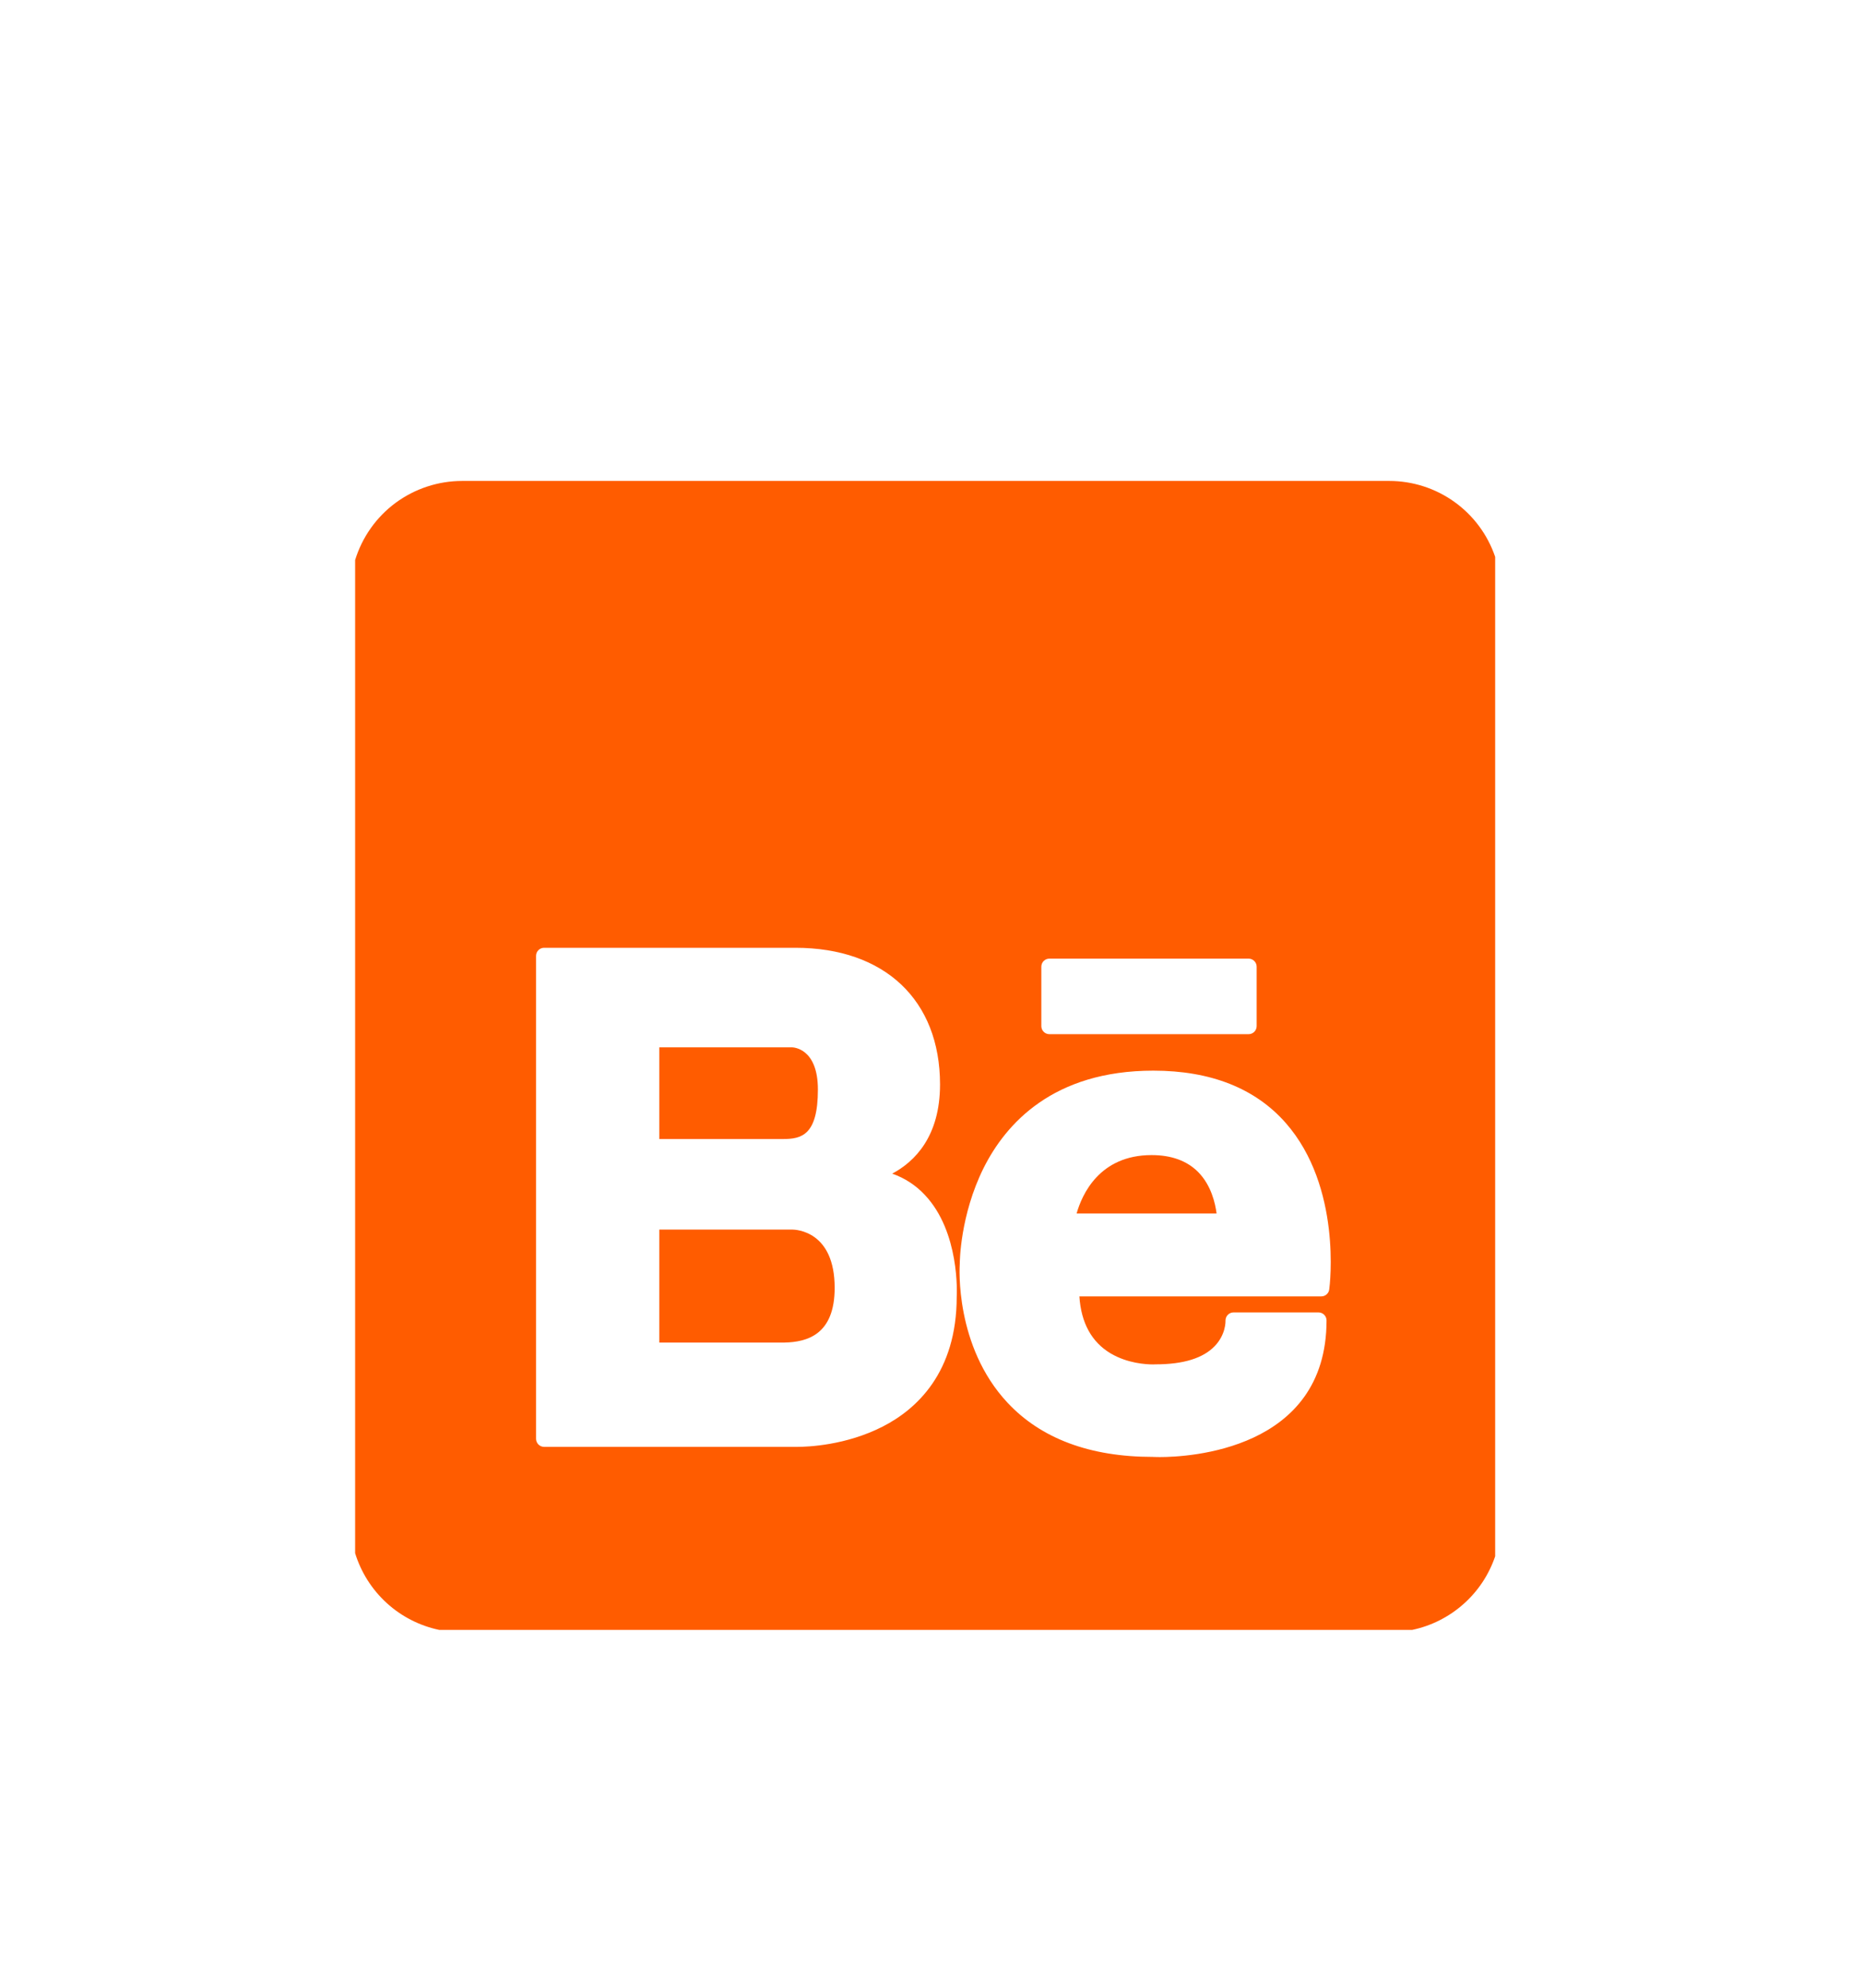 <svg width="45" height="48" viewBox="0 0 45 48" fill="none" xmlns="http://www.w3.org/2000/svg">
<g id="foundation:social-behance" filter="url(#filter0_d_3_46)">
<g id="Group">
<path id="Vector" d="M27.816 23.893C26.55 23.893 26.132 24.856 26.005 25.303H29.386C29.354 25.055 29.255 24.618 28.939 24.3C28.67 24.03 28.293 23.893 27.816 23.893Z" fill="#FF5C00"/>
<path id="Vector_2" d="M19.127 25.691H15.925V28.42H18.952C19.492 28.407 20.161 28.233 20.161 27.099C20.161 25.731 19.233 25.691 19.127 25.691Z" fill="#FF5C00"/>
<path id="Vector_3" d="M33.558 7.614H11.162C10.584 7.614 10.021 7.8 9.555 8.143C9.09 8.487 8.748 8.971 8.578 9.524V33.506C8.72 33.968 8.984 34.384 9.341 34.71C9.699 35.036 10.137 35.26 10.611 35.359H34.109C34.569 35.263 34.996 35.048 35.348 34.736C35.7 34.425 35.964 34.027 36.115 33.582V9.447C35.934 8.913 35.59 8.449 35.131 8.12C34.672 7.791 34.122 7.614 33.558 7.614ZM25.153 19.343C25.153 19.236 25.24 19.149 25.347 19.149H30.16C30.266 19.149 30.354 19.236 30.354 19.343V20.78C30.353 20.831 30.333 20.88 30.297 20.916C30.26 20.953 30.211 20.973 30.16 20.973H25.347C25.296 20.973 25.246 20.953 25.21 20.916C25.174 20.88 25.153 20.831 25.153 20.78V19.343ZM23.109 27.312C23.109 29.146 22.138 30.031 21.323 30.448C20.434 30.903 19.514 30.939 19.252 30.939H13.142C13.09 30.938 13.041 30.918 13.005 30.881C12.969 30.845 12.948 30.796 12.948 30.744V19.081C12.948 18.974 13.036 18.887 13.142 18.887H19.212C21.367 18.887 22.706 20.151 22.706 22.187C22.706 23.448 22.091 24.053 21.551 24.341C21.851 24.446 22.122 24.622 22.339 24.855C23.186 25.75 23.113 27.249 23.109 27.312ZM32.107 27.137C32.102 27.183 32.079 27.226 32.043 27.257C32.008 27.288 31.963 27.306 31.916 27.305H26.072C26.114 27.946 26.368 28.408 26.826 28.681C27.232 28.922 27.68 28.948 27.852 28.948C27.888 28.948 27.91 28.947 27.913 28.946C28.584 28.946 29.06 28.798 29.341 28.506C29.61 28.226 29.602 27.909 29.601 27.895C29.601 27.842 29.618 27.79 29.656 27.752C29.674 27.733 29.696 27.718 29.72 27.707C29.744 27.697 29.77 27.692 29.796 27.692H31.848C31.955 27.692 32.042 27.779 32.042 27.886C32.042 31.026 28.689 31.185 28.015 31.185C27.907 31.185 27.846 31.181 27.846 31.181H27.844C26.33 31.181 25.146 30.74 24.334 29.87C23.061 28.506 23.177 26.596 23.183 26.516C23.183 26.482 23.188 25.35 23.76 24.202C24.297 23.132 25.44 21.854 27.858 21.854C29.243 21.854 30.321 22.28 31.058 23.119C32.412 24.663 32.123 27.036 32.107 27.137Z" fill="#FF5C00"/>
<path id="Vector_4" d="M19.756 22.31C19.756 21.302 19.151 21.291 19.126 21.291H15.925V23.505H18.915C19.359 23.505 19.756 23.414 19.756 22.31Z" fill="#FF5C00"/>
</g>
</g>
<defs>
<filter id="filter0_d_3_46" x="-3.96" y="-4" width="54.614" height="54.614" filterUnits="userSpaceOnUse" color-interpolation-filters="sRGB">
<feFlood flood-opacity="0" result="BackgroundImageFix"/>
<feColorMatrix in="SourceAlpha" type="matrix" values="0 0 0 0 0 0 0 0 0 0 0 0 0 0 0 0 0 0 127 0" result="hardAlpha"/>
<feOffset dy="4"/>
<feGaussianBlur stdDeviation="4"/>
<feComposite in2="hardAlpha" operator="out"/>
<feColorMatrix type="matrix" values="0 0 0 0 1 0 0 0 0 0.36 0 0 0 0 0 0 0 0 0.35 0"/>
<feBlend mode="normal" in2="BackgroundImageFix" result="effect1_dropShadow_3_46"/>
<feBlend mode="normal" in="SourceGraphic" in2="effect1_dropShadow_3_46" result="shape"/>
</filter>
</defs>
</svg>
